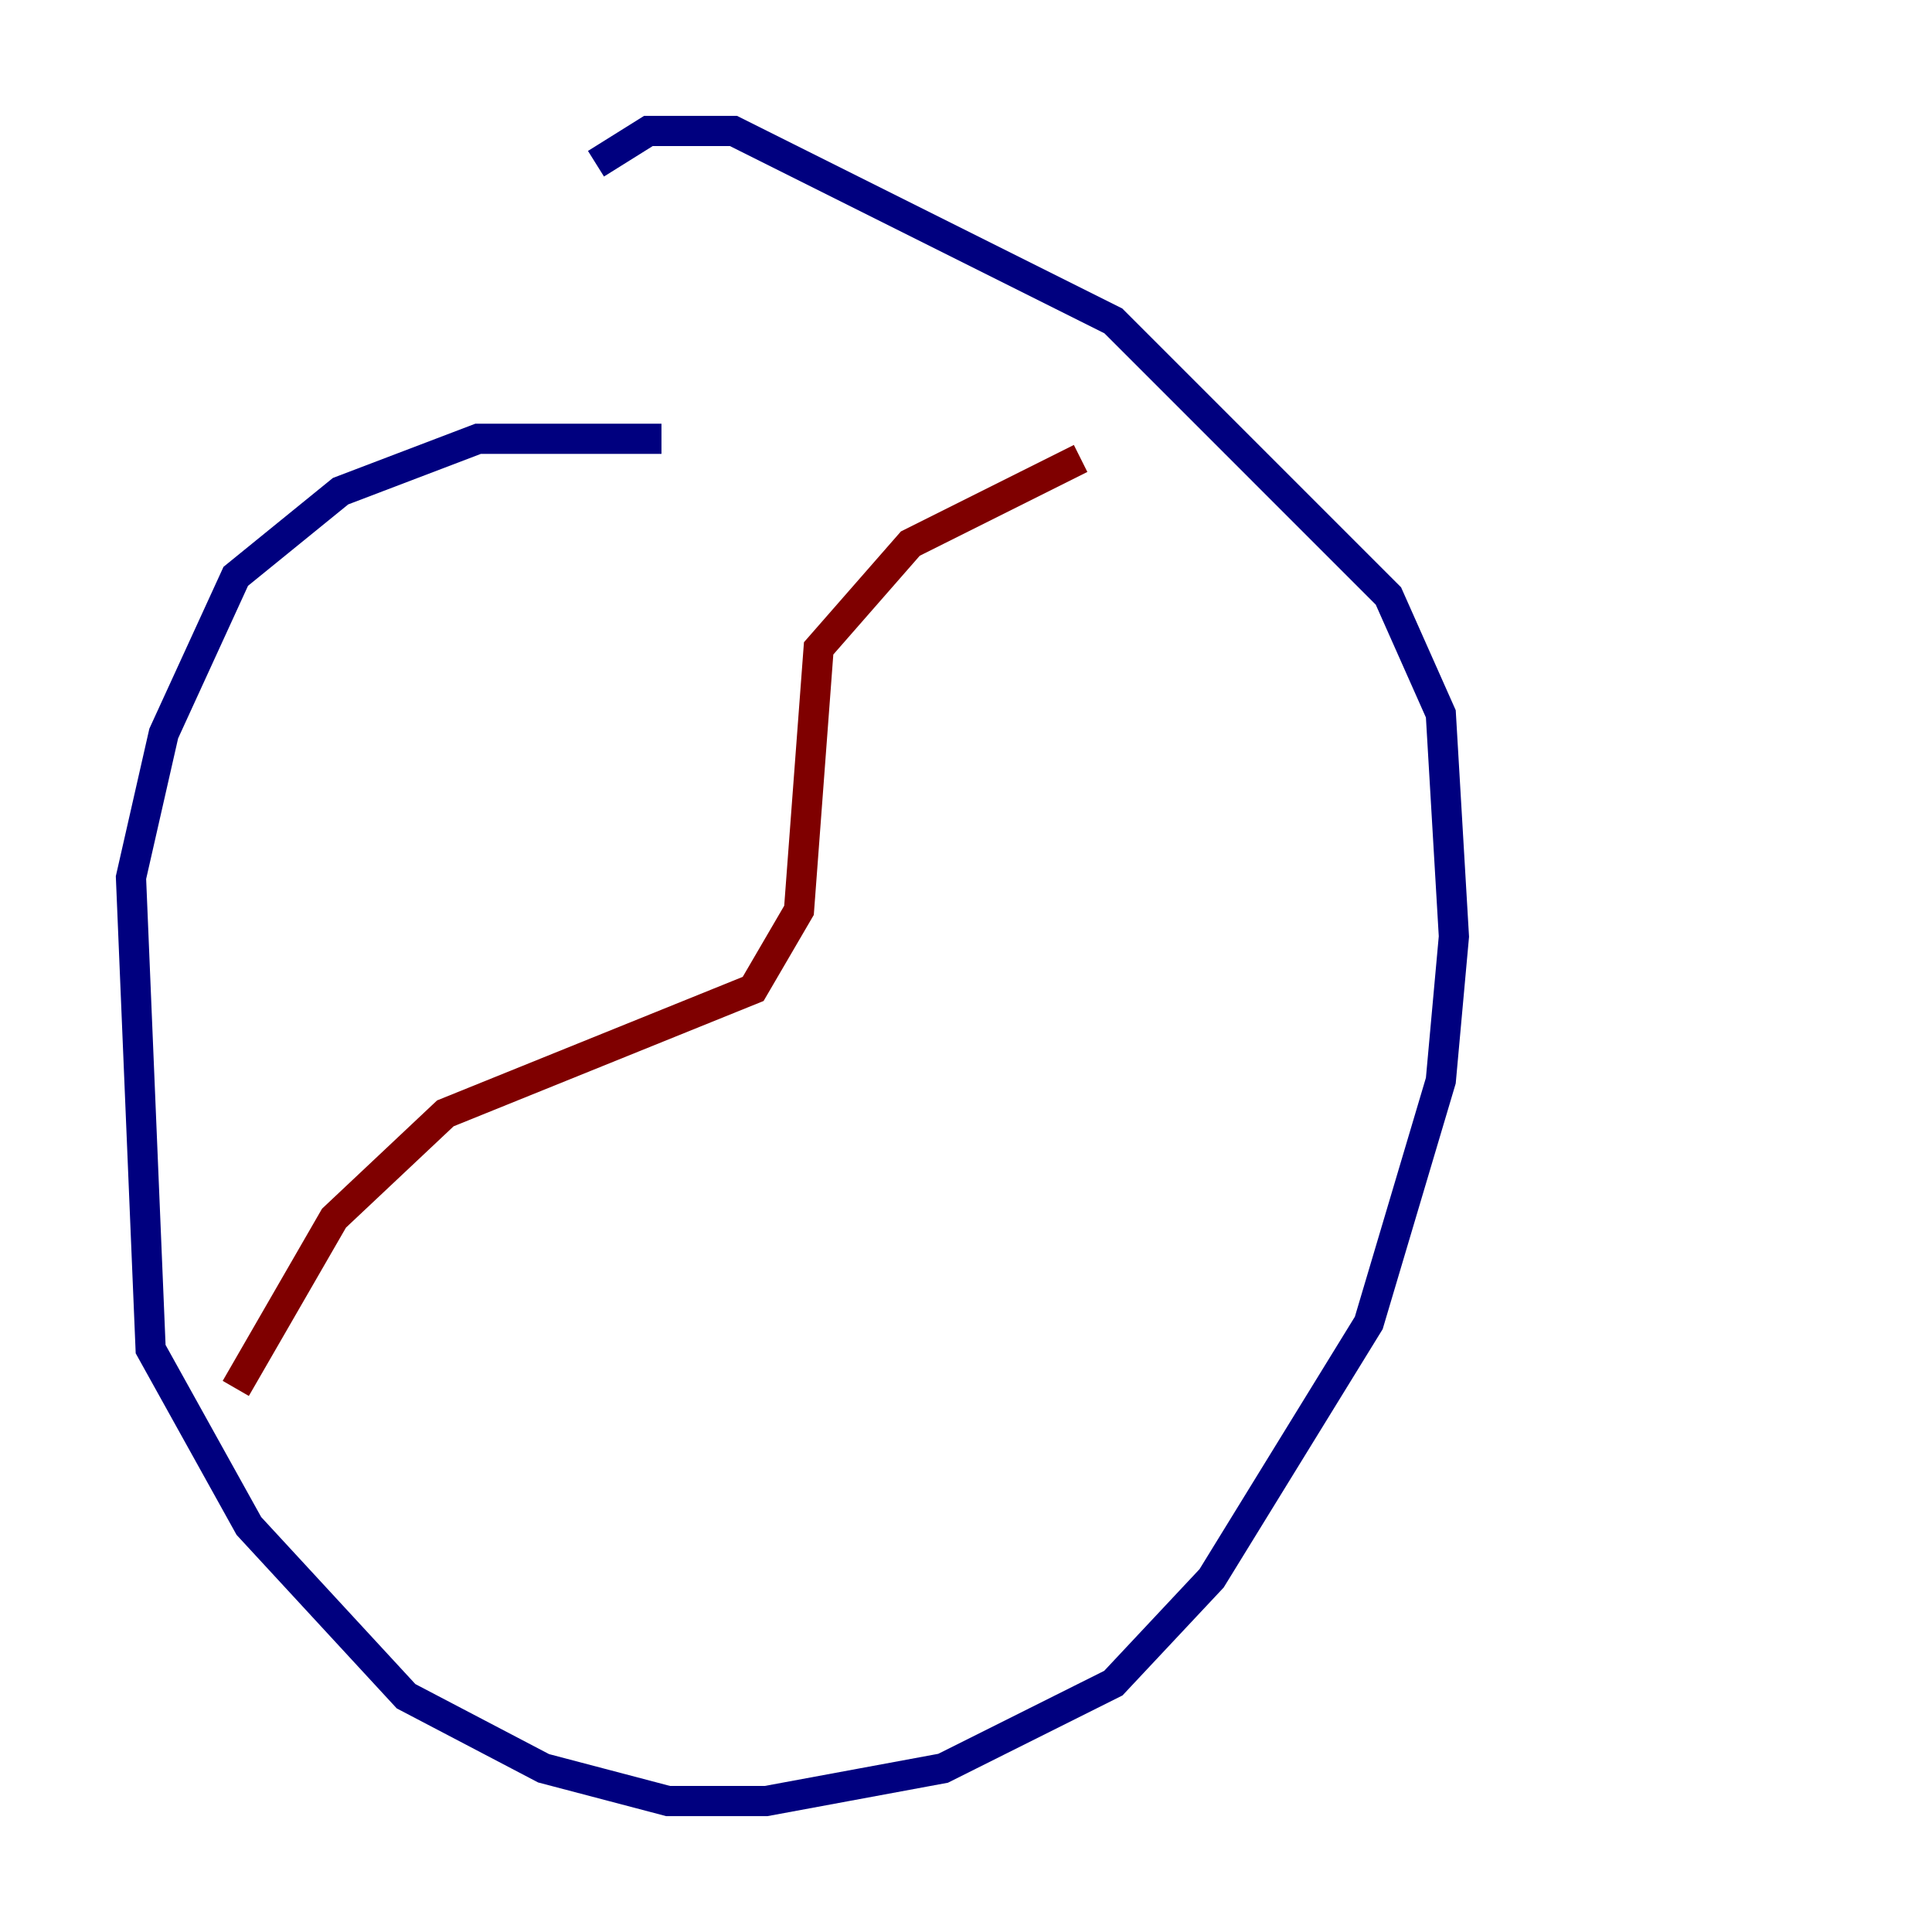 <?xml version="1.0" encoding="utf-8" ?>
<svg baseProfile="tiny" height="128" version="1.2" viewBox="0,0,128,128" width="128" xmlns="http://www.w3.org/2000/svg" xmlns:ev="http://www.w3.org/2001/xml-events" xmlns:xlink="http://www.w3.org/1999/xlink"><defs /><polyline fill="none" points="43.824,29.071 31.675,29.071 22.563,32.542 15.62,38.183 10.848,48.597 8.678,58.142 9.98,89.383 16.488,101.098 26.902,112.38 36.014,117.153 44.258,119.322 50.766,119.322 62.481,117.153 73.763,111.512 80.271,104.57 90.685,87.647 95.458,71.593 96.325,62.047 95.458,47.295 91.986,39.485 73.763,21.261 48.597,8.678 42.956,8.678 39.485,10.848" stroke="#00007f" stroke-width="2" /><polyline fill="none" points="71.593,30.373 60.312,36.014 54.237,42.956 52.936,60.312 49.898,65.519 29.505,73.763 22.129,80.705 15.62,91.986" stroke="#7f0000" stroke-width="2" /></svg>